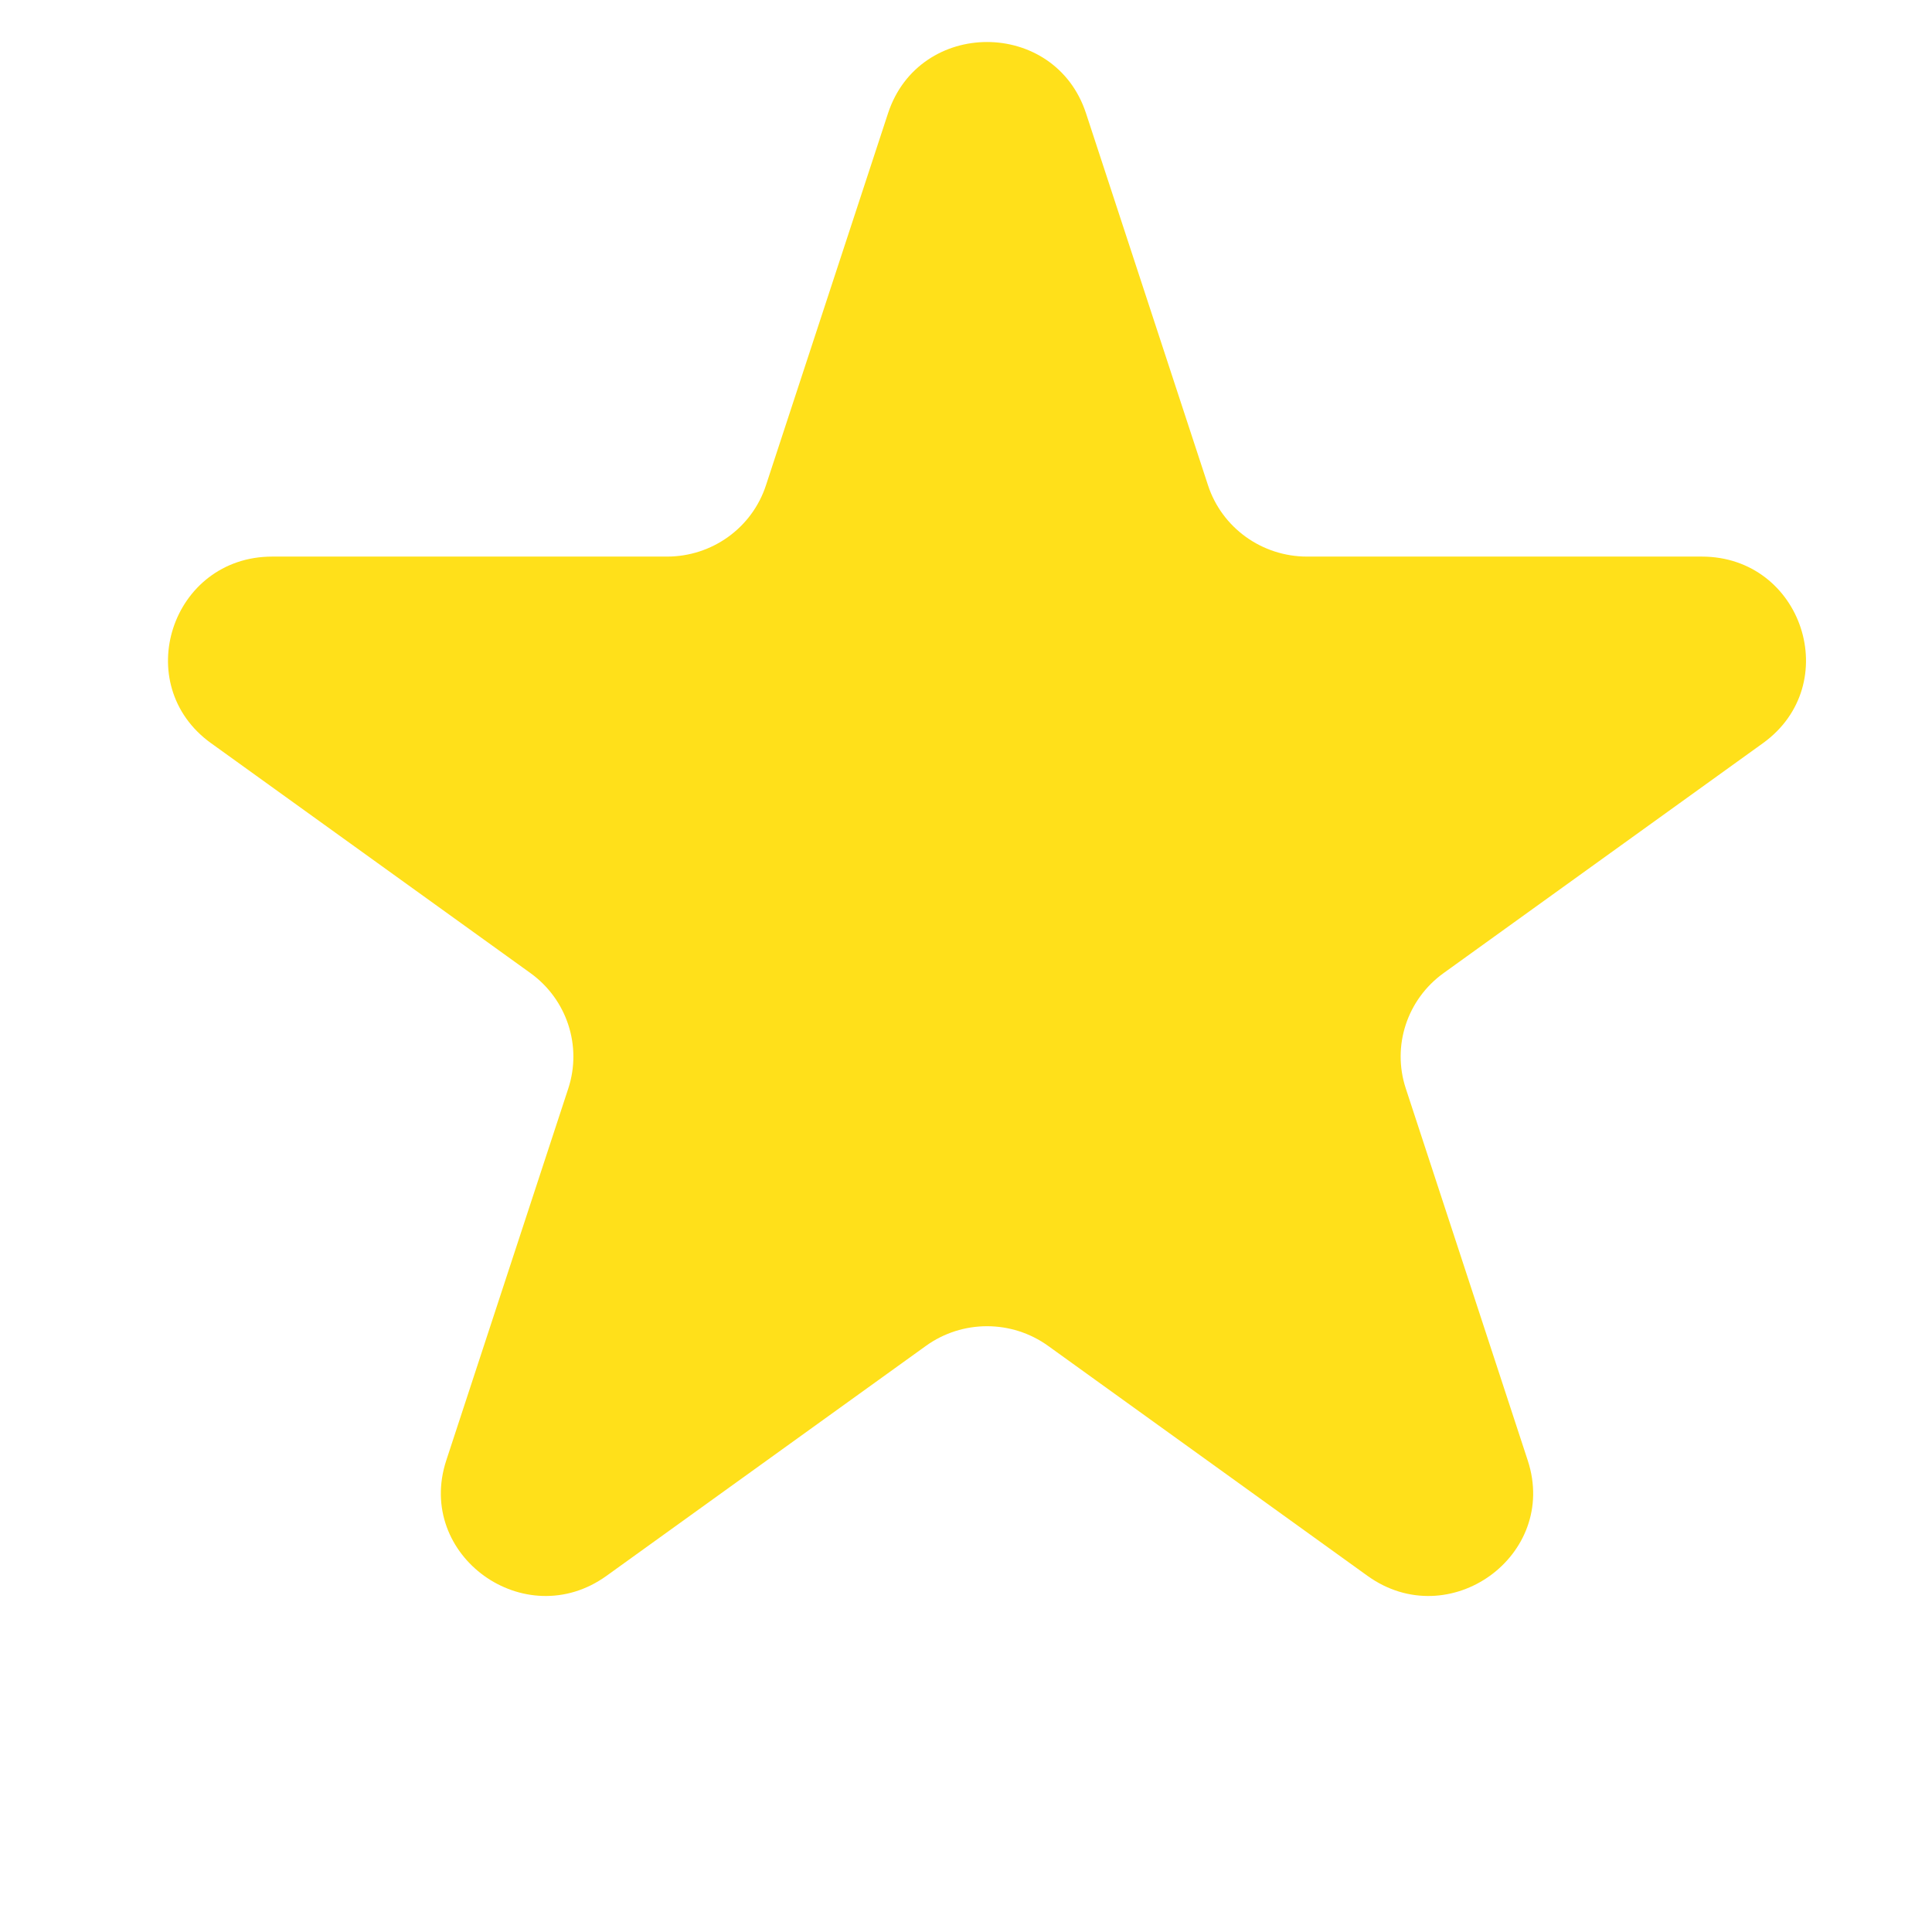 <svg width="46" height="46" viewBox="0 0 46 46" fill="none" xmlns="http://www.w3.org/2000/svg">
<path d="M5.027 17.696C5.027 17.696 5.027 17.696 5.027 17.696L12.63 23.169C13.498 23.795 13.862 24.903 13.531 25.915L10.625 34.773C9.884 37.036 12.498 38.918 14.441 37.52L22.044 32.046C22.913 31.42 24.088 31.42 24.957 32.046L32.559 37.52C34.502 38.918 37.117 37.036 36.375 34.773L33.471 25.915C33.138 24.903 33.502 23.795 34.371 23.169L41.973 17.696C43.916 16.297 42.919 13.252 40.517 13.252L31.12 13.252C30.046 13.252 29.093 12.566 28.762 11.554L25.858 2.699C25.116 0.434 21.886 0.434 21.143 2.699L18.237 11.555C17.906 12.567 16.956 13.252 15.881 13.252L6.483 13.252C4.082 13.252 3.084 16.297 5.026 17.696C5.026 17.696 5.027 17.696 5.027 17.696Z" fill="#FFE01A"/>
</svg>
